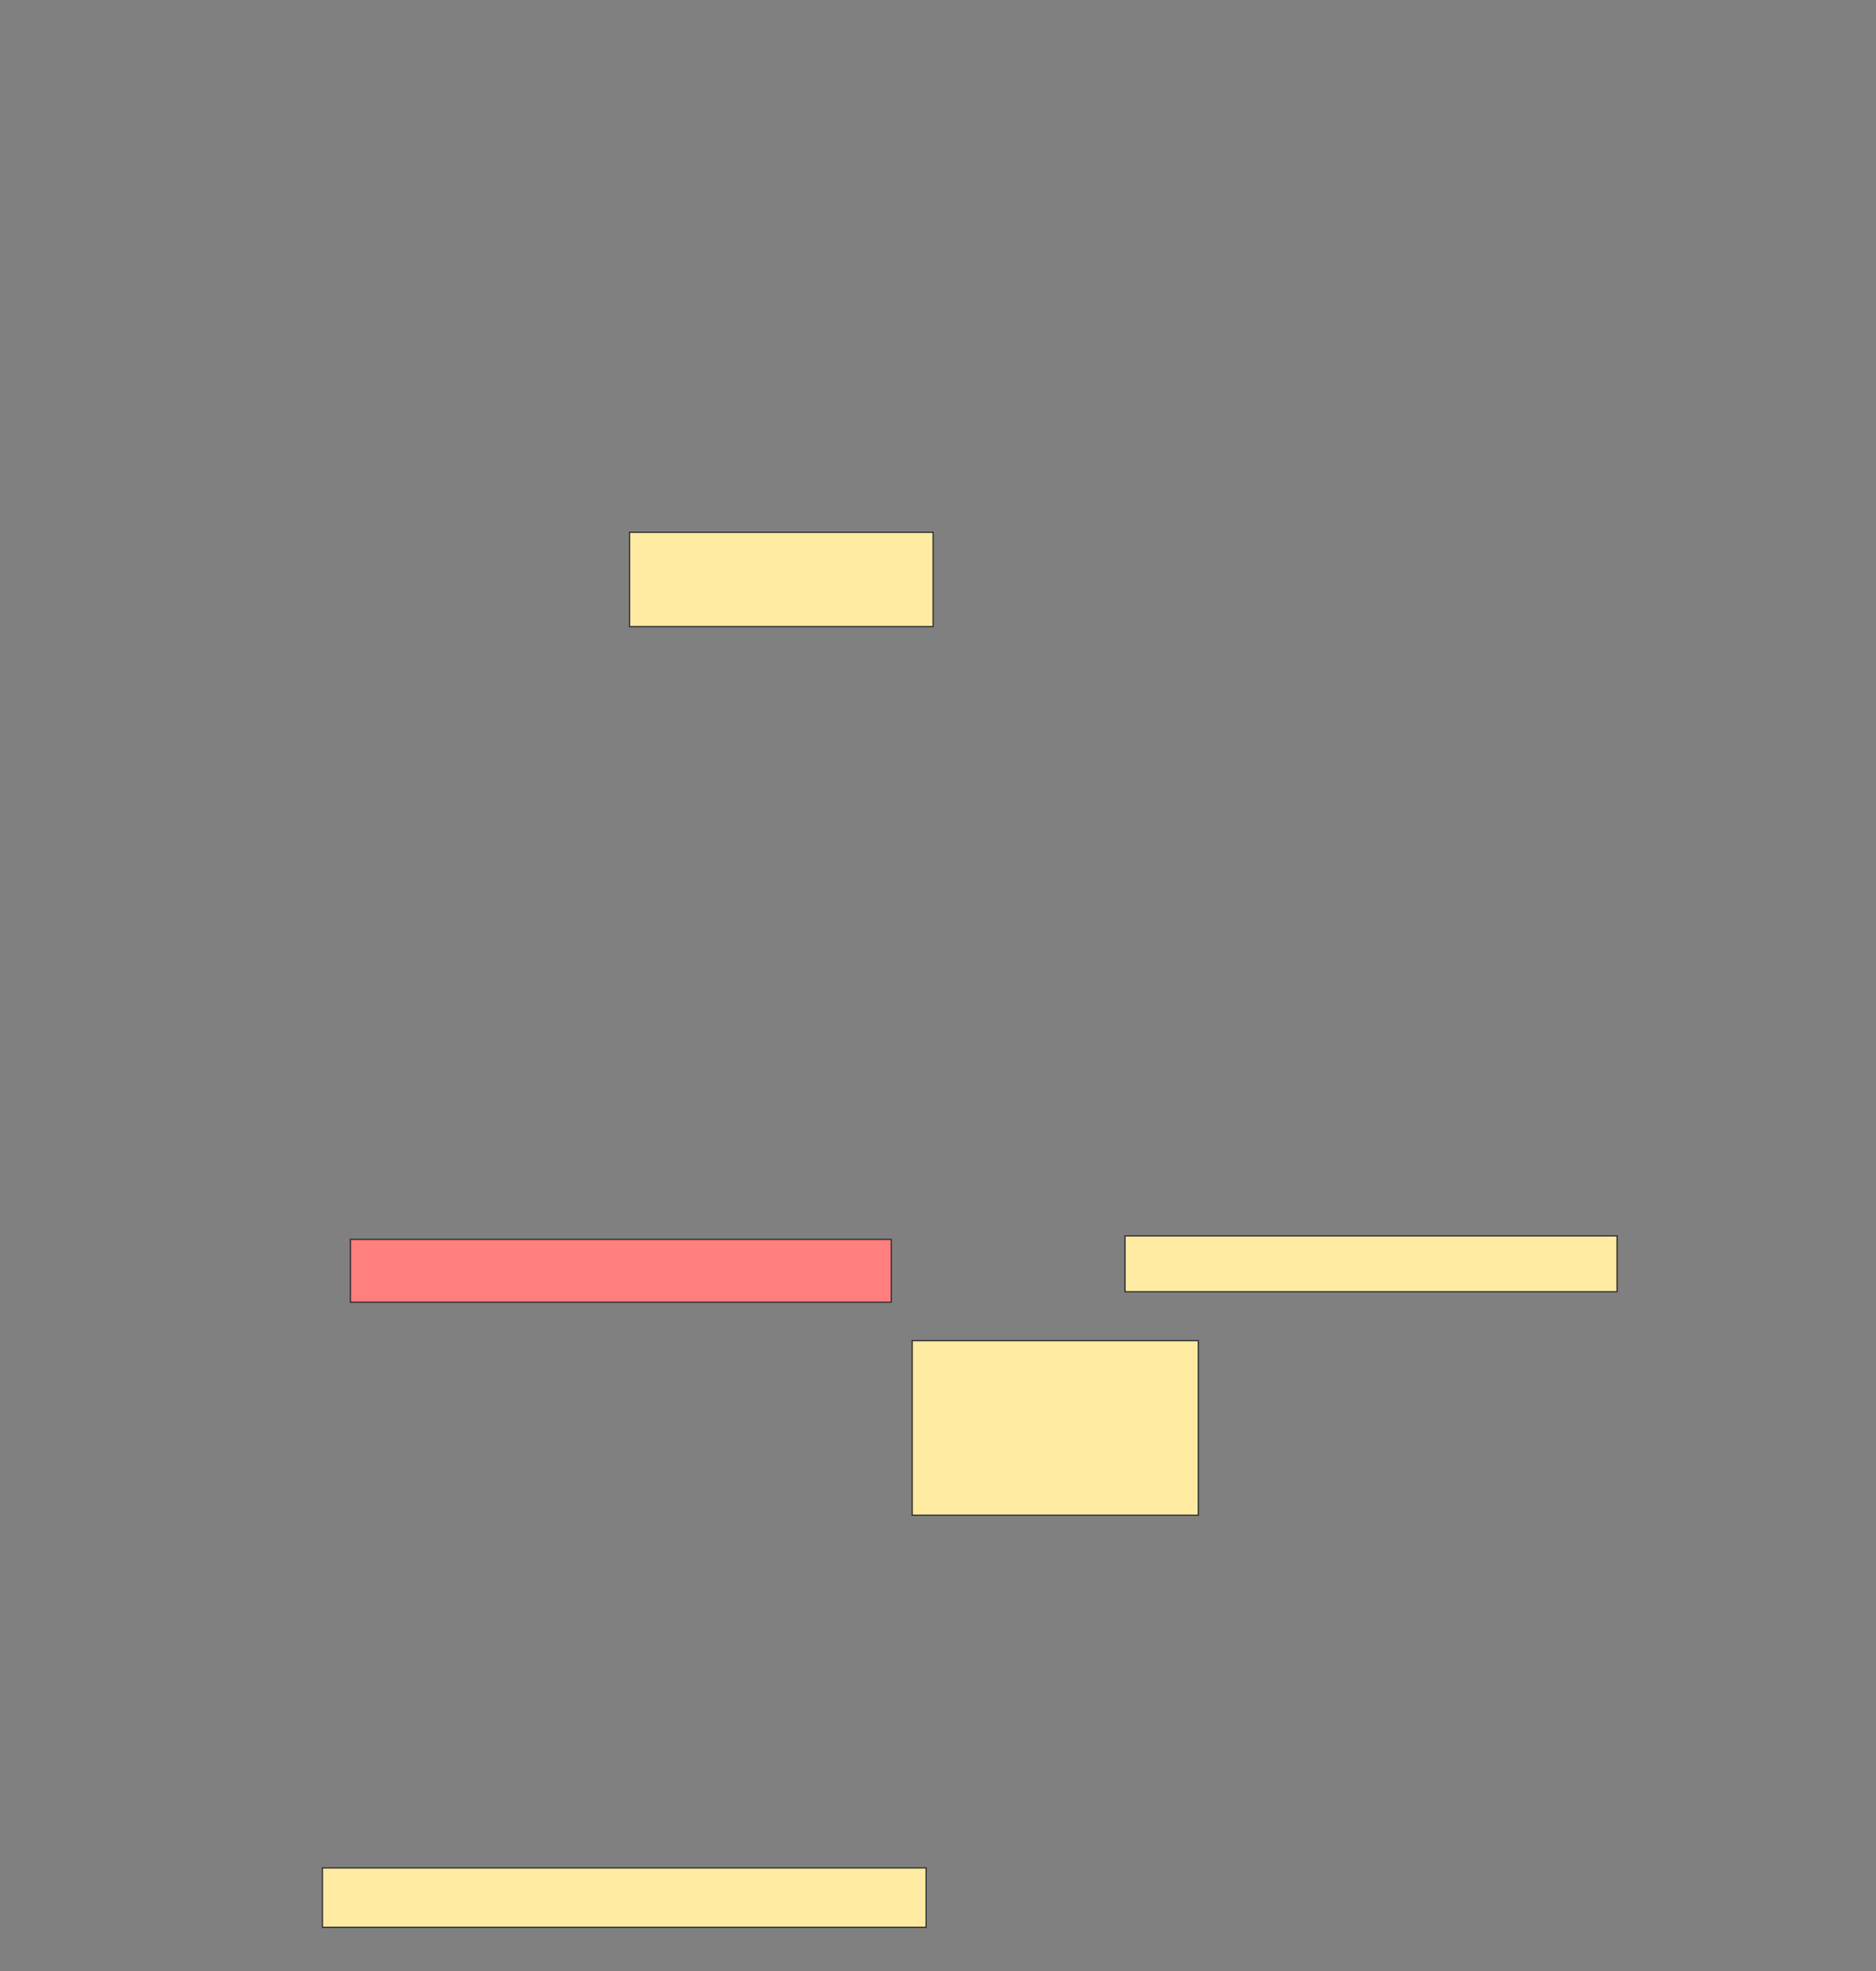 <svg height="1613" width="1536" xmlns="http://www.w3.org/2000/svg">
 <rect width="100%" height="100%" fill="#808080" stroke="none"/>
 <!-- Created with Image Occlusion Enhanced -->
 <g>
  <title>Labels</title>
 </g>
 <g>
  <title>Masks</title>
  <rect fill="#FFEBA2" height="77.143" id="b5824c0410b24e7ab24388056283276b-ao-1" stroke="#2D2D2D" width="248.571" x="515.429" y="435.571"/>
  <rect class="qshape" fill="#FF7E7E" height="51.429" id="b5824c0410b24e7ab24388056283276b-ao-2" stroke="#2D2D2D" width="442.857" x="286.857" y="1014.143"/>
  <rect fill="#FFEBA2" height="45.714" id="b5824c0410b24e7ab24388056283276b-ao-3" stroke="#2D2D2D" width="402.857" x="921.143" y="1011.286"/>
  <rect fill="#FFEBA2" height="142.857" id="b5824c0410b24e7ab24388056283276b-ao-4" stroke="#2D2D2D" width="234.286" x="746.857" y="1097"/>
  <rect fill="#FFEBA2" height="48.571" id="b5824c0410b24e7ab24388056283276b-ao-5" stroke="#2D2D2D" width="494.286" x="264" y="1528.429"/>
 </g>
</svg>